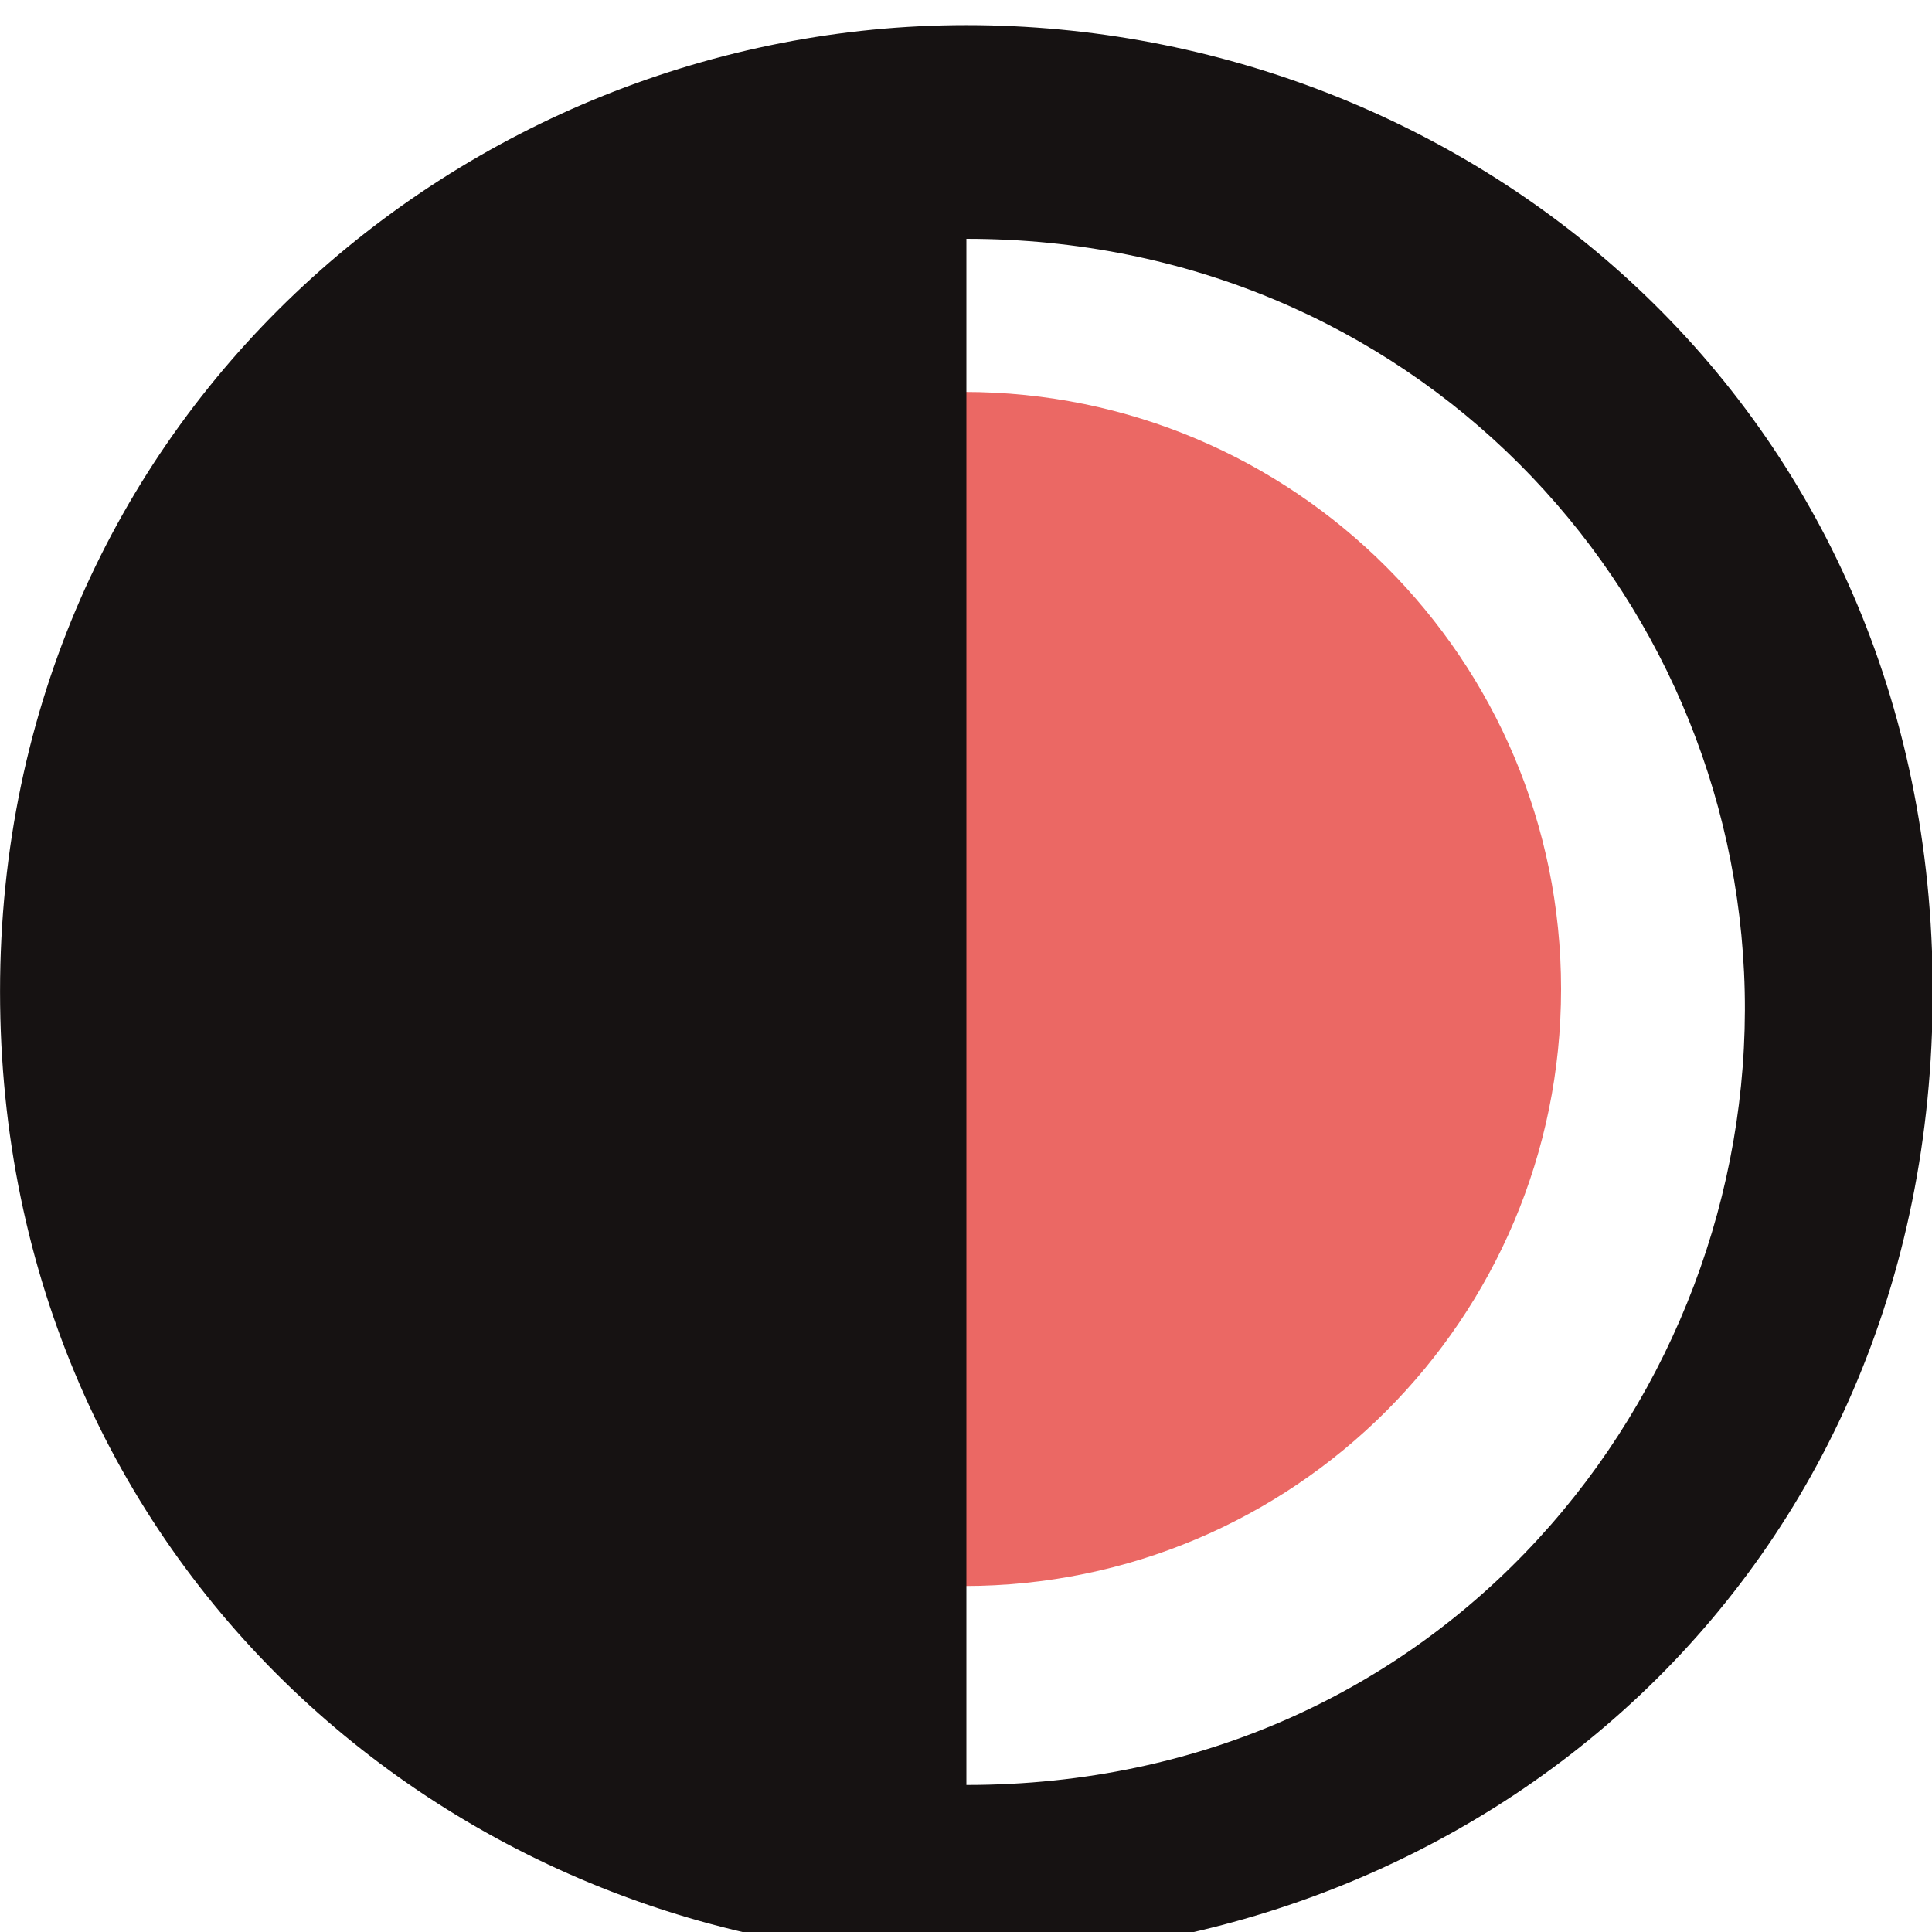 <?xml version="1.0" encoding="UTF-8" standalone="no"?>
<!-- Created with Inkscape (http://www.inkscape.org/) -->

<svg
   xmlns:dc="http://purl.org/dc/elements/1.1/"
   xmlns:cc="http://creativecommons.org/ns#"
   xmlns:rdf="http://www.w3.org/1999/02/22-rdf-syntax-ns#"
   xmlns:svg="http://www.w3.org/2000/svg"
   xmlns="http://www.w3.org/2000/svg"
   xmlns:sodipodi="http://sodipodi.sourceforge.net/DTD/sodipodi-0.dtd"
   xmlns:inkscape="http://www.inkscape.org/namespaces/inkscape"
   width="32"
   height="32"
   id="svg2"
   version="1.1"
   inkscape:version="0.48.5 r10040"
   sodipodi:docname="favicon00.svg"
   inkscape:export-filename="C:\Users\Tillmann\Dagobert\Asset Creation\favicon.png"
   inkscape:export-xdpi="90"
   inkscape:export-ydpi="90">
  <defs
     id="defs4">
    <filter
       color-interpolation-filters="sRGB"
       inkscape:collect="always"
       id="filter3886">
      <feGaussianBlur
         inkscape:collect="always"
         stdDeviation="1.94"
         id="feGaussianBlur3888" />
    </filter>
    <filter
       color-interpolation-filters="sRGB"
       inkscape:collect="always"
       id="filter3886-1">
      <feGaussianBlur
         inkscape:collect="always"
         stdDeviation="1.94"
         id="feGaussianBlur3888-7" />
    </filter>
    <filter
       color-interpolation-filters="sRGB"
       inkscape:collect="always"
       id="filter3802">
      <feGaussianBlur
         inkscape:collect="always"
         stdDeviation="3.551"
         id="feGaussianBlur3804" />
    </filter>
  </defs>
  <sodipodi:namedview
     id="base"
     pagecolor="#ffffff"
     bordercolor="#666666"
     borderopacity="1.0"
     inkscape:pageopacity="0.0"
     inkscape:pageshadow="2"
     inkscape:zoom="12.84375"
     inkscape:cx="27.255225"
     inkscape:cy="5.6617725"
     inkscape:document-units="px"
     inkscape:current-layer="layer1"
     showgrid="false"
     inkscape:showpageshadow="false"
     showborder="true"
     borderlayer="true"
     inkscape:window-width="944"
     inkscape:window-height="1011"
     inkscape:window-x="2326"
     inkscape:window-y="0"
     inkscape:window-maximized="0" />
  <g
     inkscape:label="Layer 1"
     inkscape:groupmode="layer"
     id="layer1"
     transform="translate(0,-1020.362)">
    <g
       id="g3025"
       transform="matrix(1.104,0,0,1.104,-1.536,-106.861)">
      <path
         sodipodi:type="arc"
         style="fill:#eb6864;fill-opacity:1;stroke:none"
         id="path3857"
         sodipodi:cx="115.71429"
         sodipodi:cy="125.64286"
         sodipodi:rx="81.428574"
         sodipodi:ry="81.428574"
         d="m 197.143,125.643 c 0,44.972 -36.457,81.429 -81.429,81.429 -44.972,0 -81.429,-36.457 -81.429,-81.429 0,-44.972 36.457,-81.429 81.429,-81.429 44.972,0 81.429,36.457 81.429,81.429 z"
         transform="matrix(0.11,0,0,0.11,3.126,1022.052)" />
      <path
         sodipodi:nodetypes="zzzzzczccc"
         id="path3768"
         d="m 15.89,1021.412 c -7.527,0 -14.498,5.905 -14.498,14.498 0,8.593 6.865,14.498 14.498,14.498 7.633,0 14.498,-5.693 14.498,-14.498 0,-8.805 -6.971,-14.498 -14.498,-14.498 z m 0,3.206 c 6.681,0 11.543,5.241 11.677,11.292 0.134,6.051 -4.523,11.905 -11.677,11.905 l 0,-10.598 z"
         style="fill:#161212;fill-opacity:1;stroke:none"
         inkscape:connector-curvature="0" />
    </g>
  </g>
</svg>
